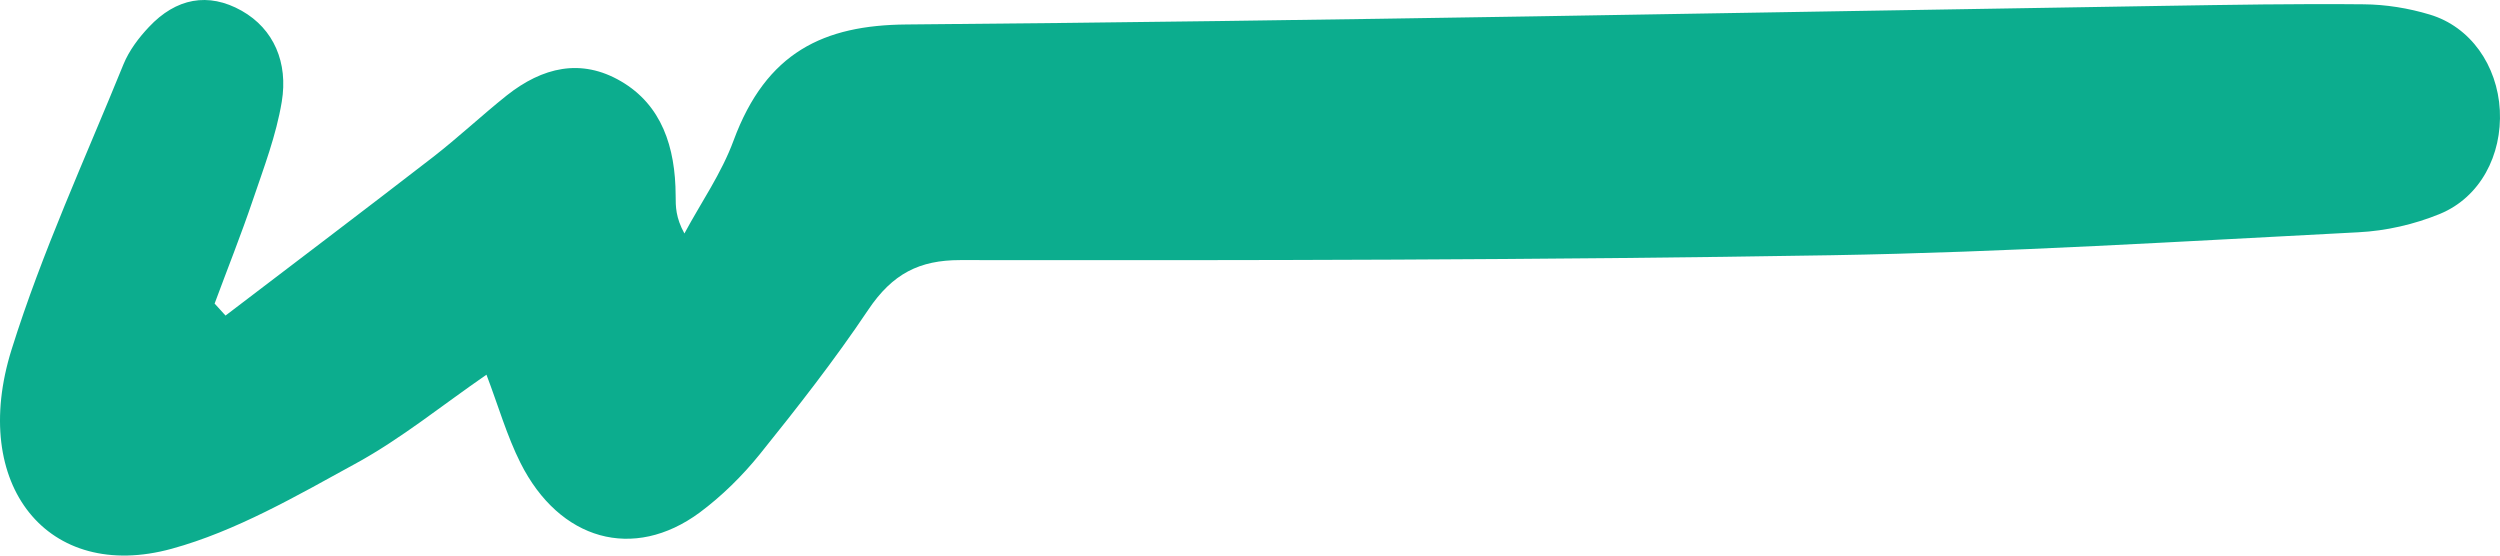 <svg width="162" height="36" viewBox="0 0 162 36" fill="none" xmlns="http://www.w3.org/2000/svg">
<path d="M14.614 20.449C19.095 17.034 23.577 13.643 28.038 10.195C29.681 8.922 31.215 7.479 32.838 6.184C35.148 4.358 37.648 3.75 40.247 5.271C42.866 6.803 43.772 9.508 43.782 12.685C43.782 13.384 43.782 14.094 44.35 15.13C45.425 13.124 46.75 11.243 47.537 9.102C49.658 3.367 53.392 1.631 58.73 1.586C85.867 1.361 113.004 0.809 140.14 0.381C144.482 0.313 148.824 0.234 153.166 0.279C154.6 0.29 156.064 0.527 157.448 0.944C160.087 1.733 161.83 4.234 161.989 7.141C162.139 10.048 160.725 12.775 158.115 13.857C156.442 14.544 154.61 14.961 152.827 15.051C141.445 15.637 130.062 16.347 118.67 16.539C99.858 16.854 81.037 16.877 62.215 16.854C59.576 16.854 57.834 17.733 56.26 20.077C54.079 23.333 51.669 26.409 49.239 29.429C48.094 30.849 46.76 32.156 45.336 33.215C41.054 36.37 36.254 35.029 33.724 29.992C32.848 28.246 32.29 26.297 31.523 24.28C28.665 26.251 26.006 28.415 23.108 30.004C19.225 32.133 15.281 34.421 11.129 35.559C3.092 37.767 -1.997 31.412 0.752 22.646C2.733 16.313 5.512 10.296 8.001 4.167C8.37 3.265 8.997 2.443 9.645 1.755C11.407 -0.126 13.499 -0.521 15.66 0.696C17.751 1.879 18.677 4.065 18.259 6.589C17.9 8.764 17.094 10.871 16.387 12.956C15.62 15.22 14.733 17.44 13.907 19.671C14.146 19.93 14.375 20.189 14.614 20.449Z" fill="#0CAD8E"/>
</svg>
